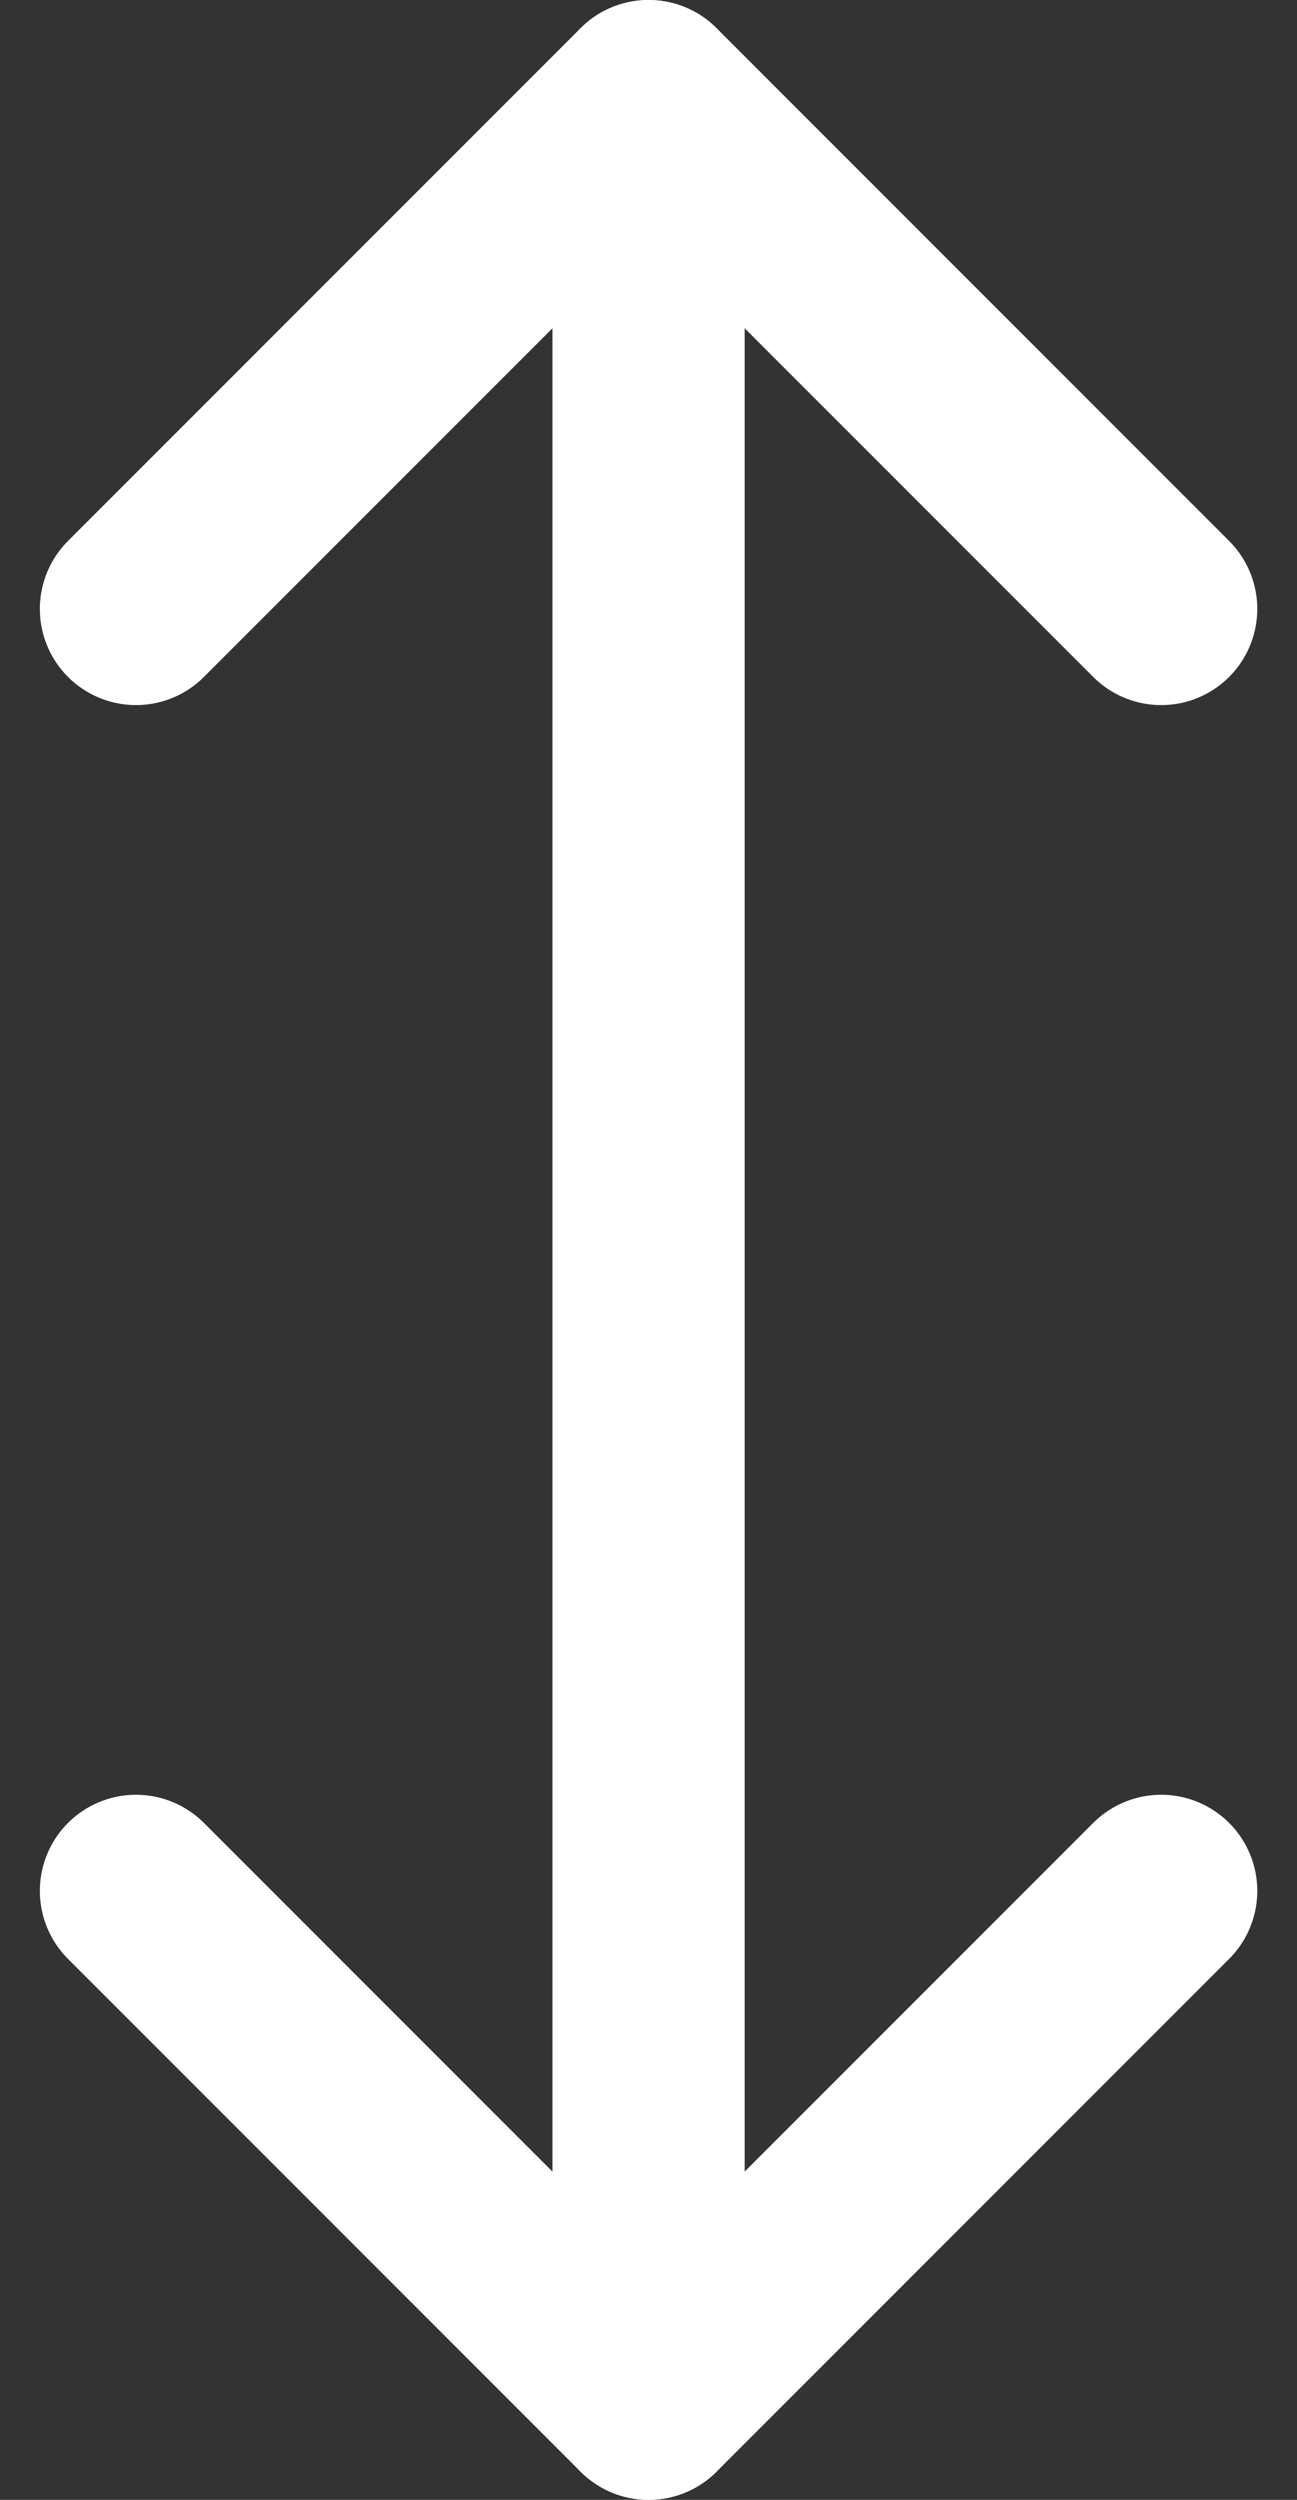 <svg xmlns="http://www.w3.org/2000/svg" width="10.121" height="19.5" viewBox="0 0 10.121 19.5">
  <rect x="0" y="0" width="10.121" height="19.5" fill="#333333" stroke="none"/>
  <g id="verticle" transform="translate(8635.061 7849.75) rotate(90)">
    <path id="Path_10476" data-name="Path 10476" d="M7,8,3,12l4,4" transform="translate(-7852 8618)" fill="none" stroke="#fff" stroke-linecap="round" stroke-linejoin="round" stroke-width="1.5"/>
    <path id="Path_10477" data-name="Path 10477" d="M17,8l4,4-4,4" transform="translate(-7852 8618)" fill="none" stroke="#fff" stroke-linecap="round" stroke-linejoin="round" stroke-width="1.5"/>
    <line id="Line_485" data-name="Line 485" x2="18" transform="translate(-7849 8630)" fill="none" stroke="#fff" stroke-linecap="round" stroke-linejoin="round" stroke-width="1.5"/>
  </g>
</svg>
